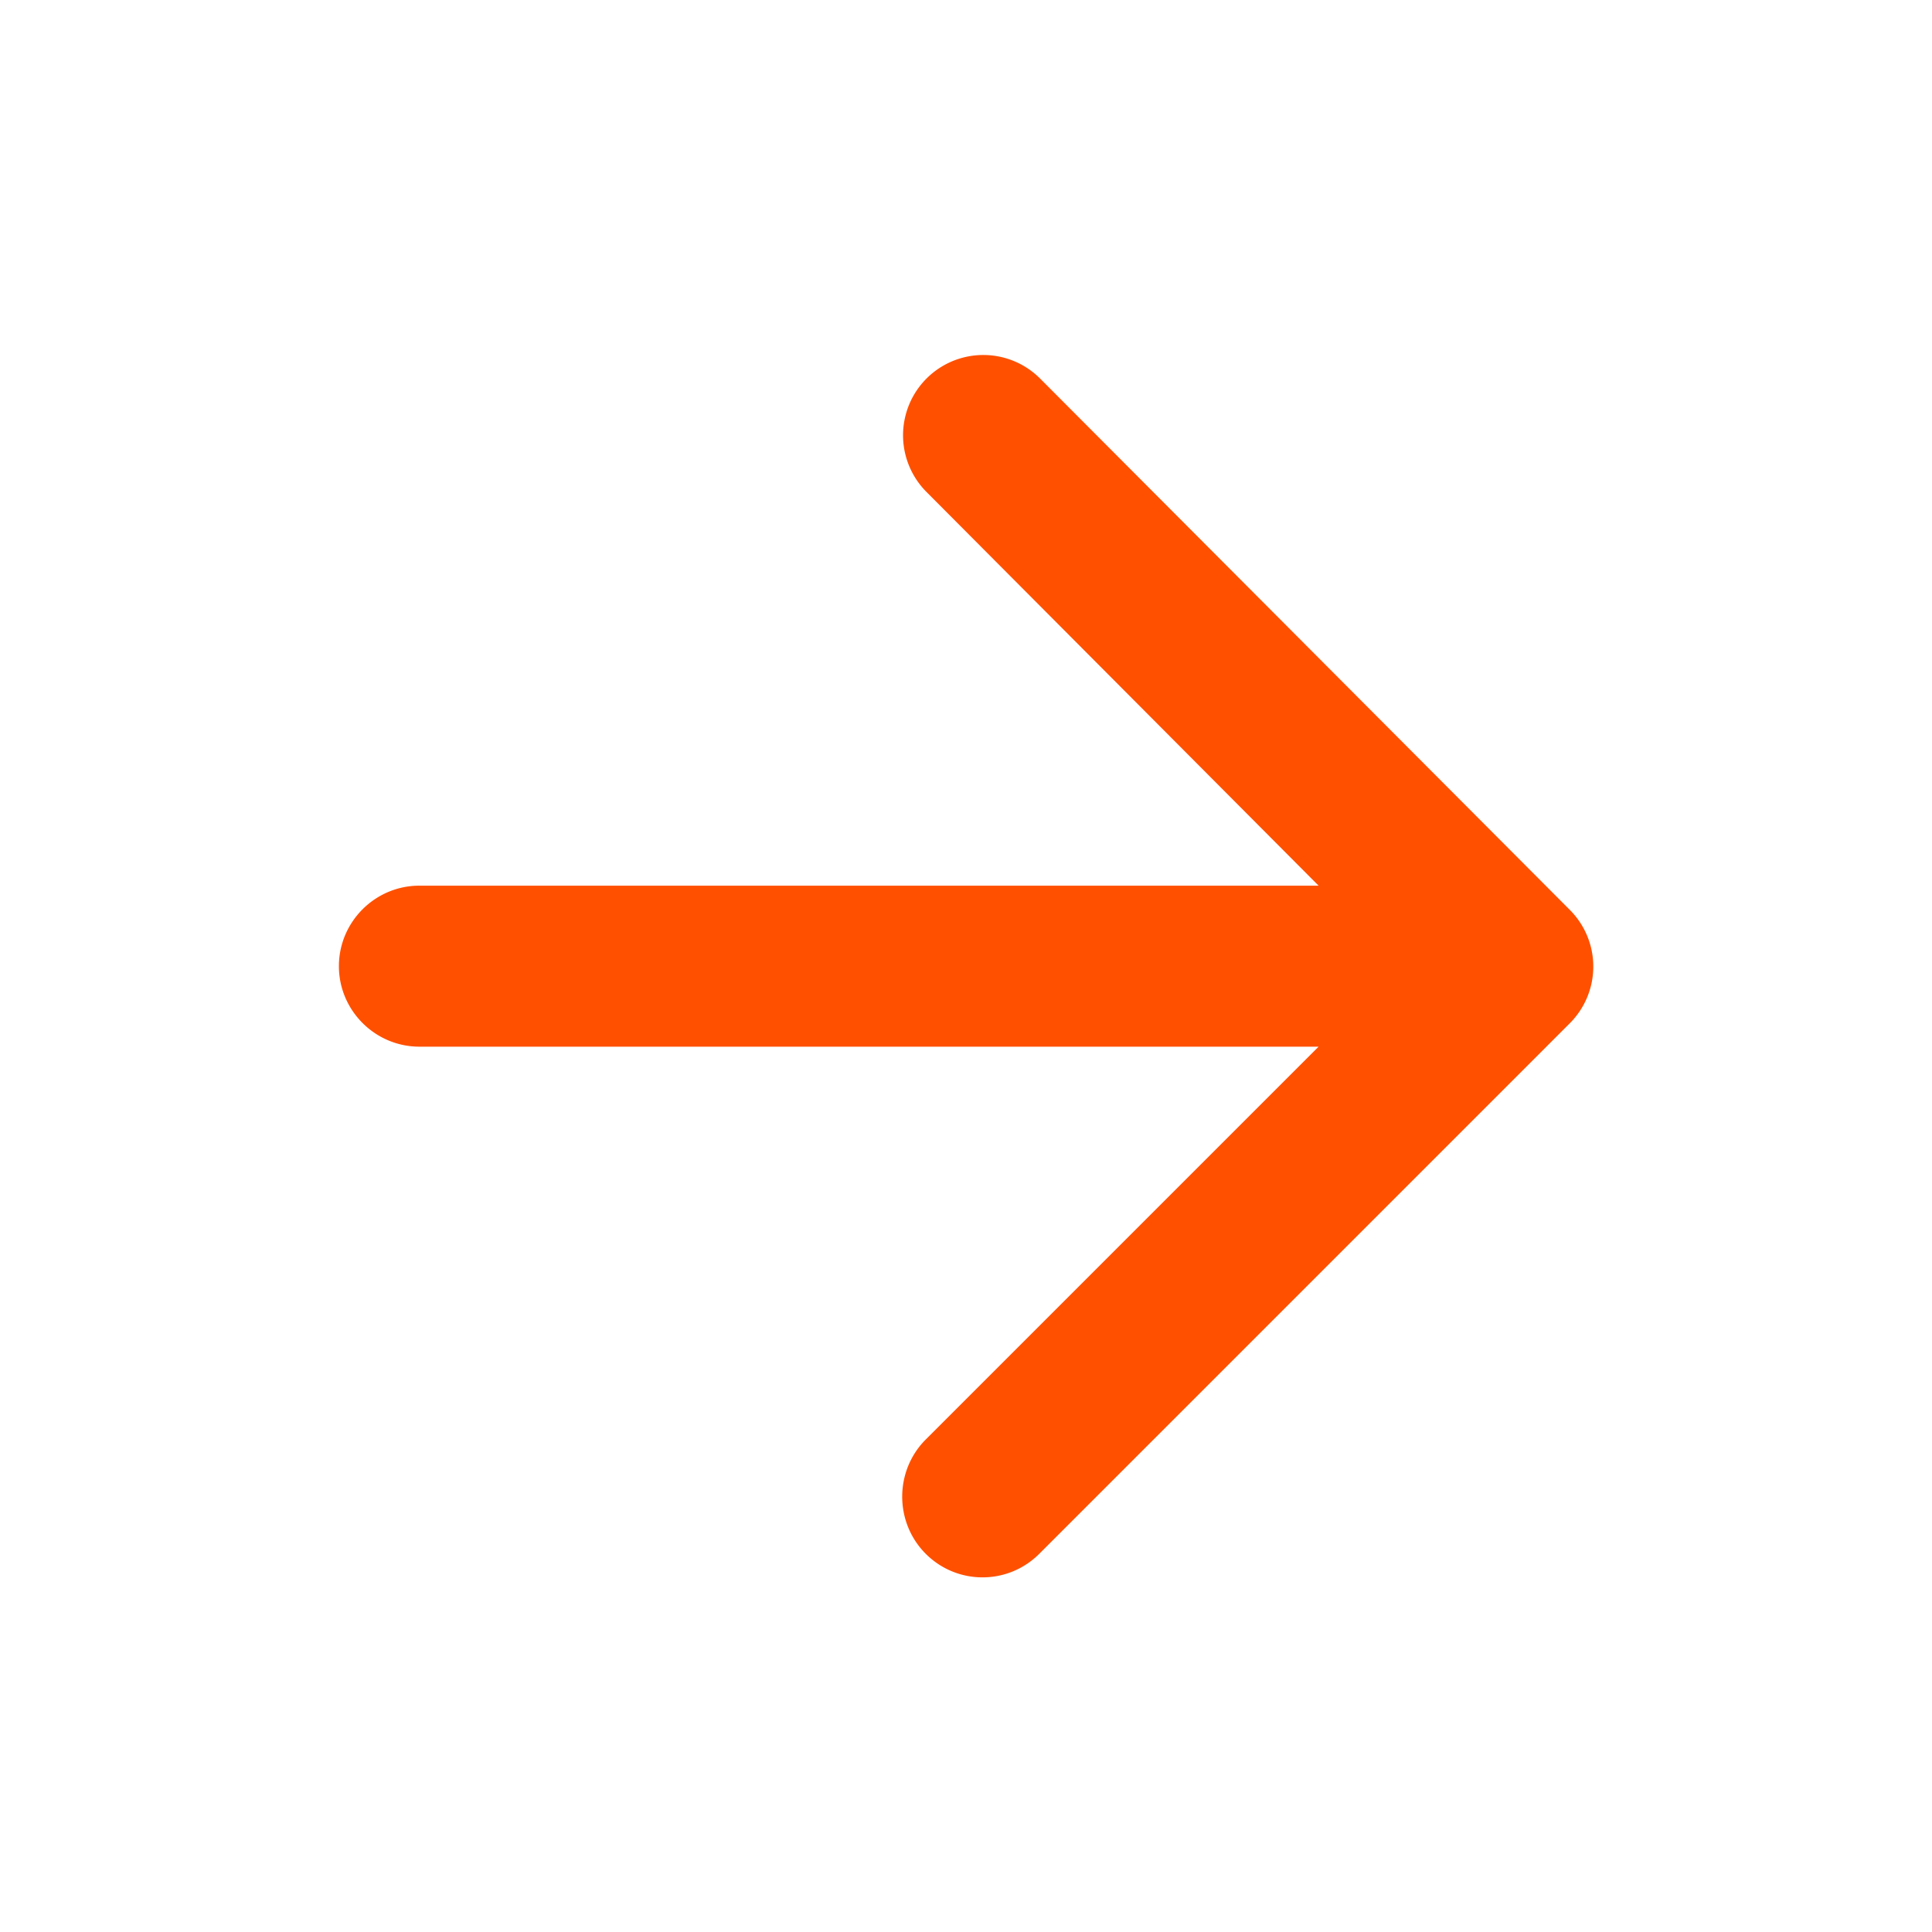 <svg width="24" height="24" viewBox="0 0 24 24" fill="#ff5000" xmlns="http://www.w3.org/2000/svg"><path d="M5.21 13.002h11.17l-4.88 4.88c-.39.39-.39 1.03 0 1.42.39.39 1.02.39 1.41 0l6.59-6.59a.996.996 0 000-1.41l-6.58-6.6a.996.996 0 10-1.41 1.41l4.87 4.89H5.21c-.55 0-1 .45-1 1s.45 1 1 1z" fill="#ff5000"></path></svg>